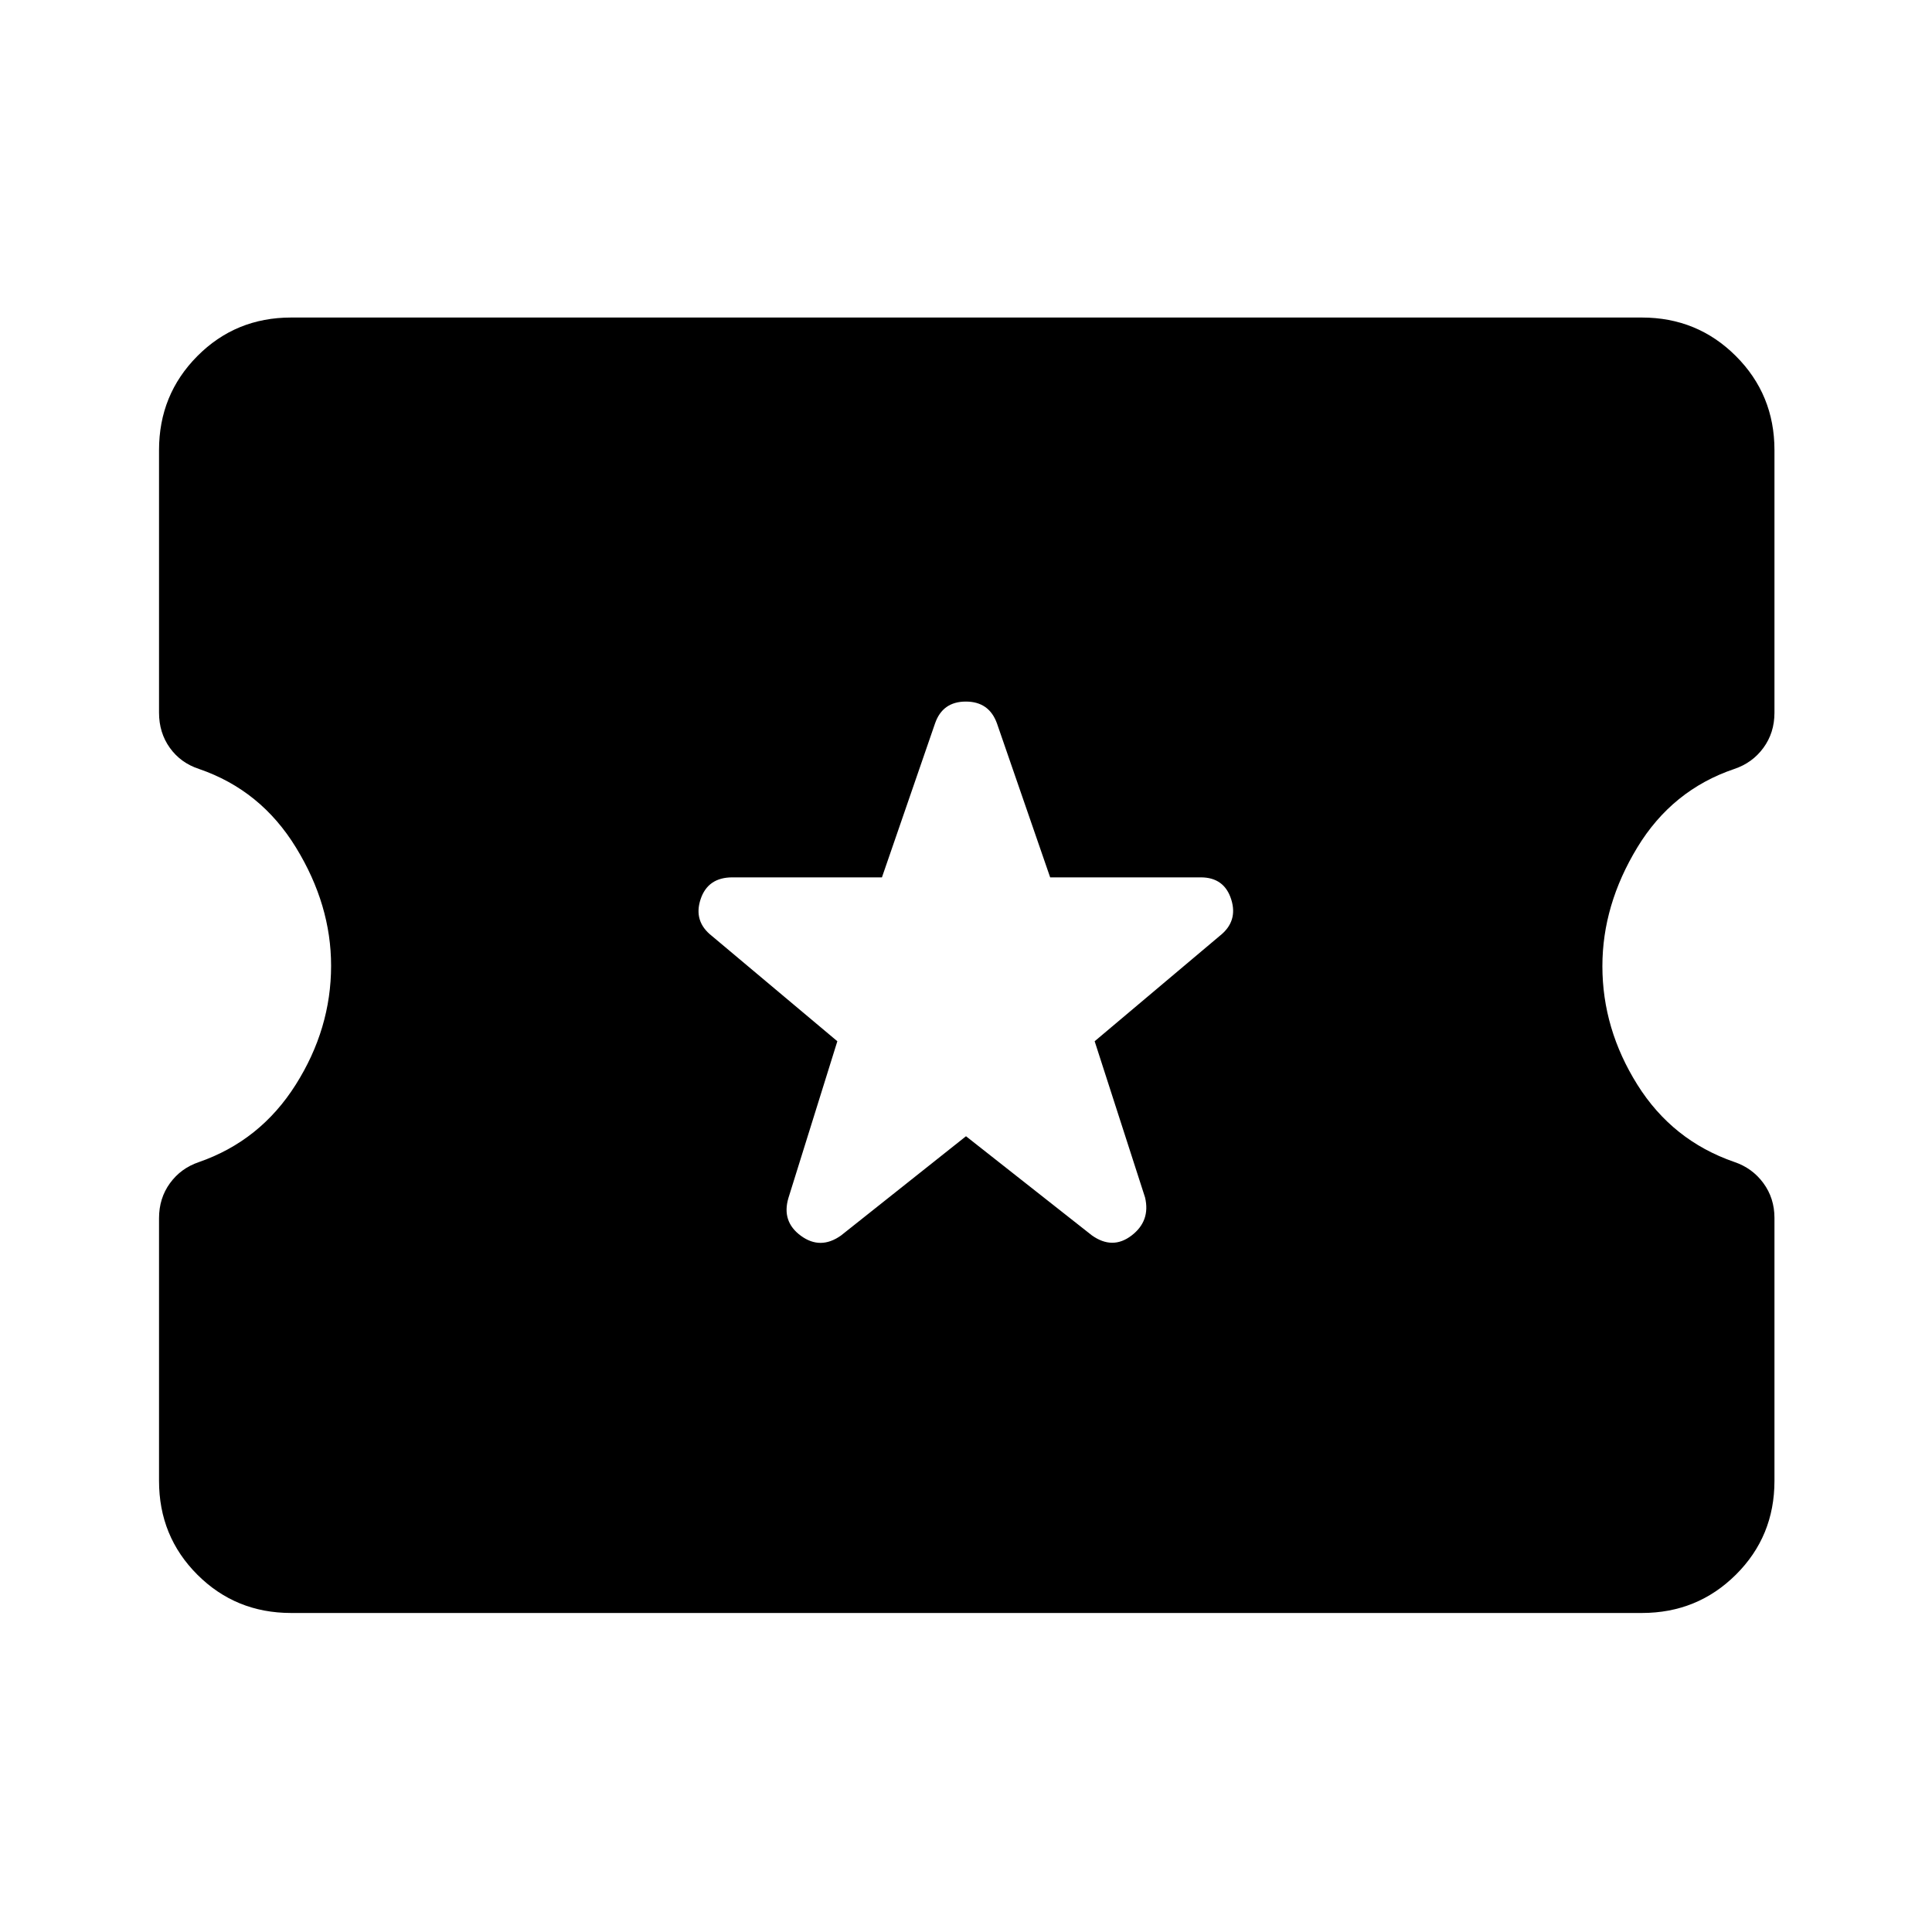 <svg xmlns="http://www.w3.org/2000/svg" height="48" viewBox="0 -960 960 960" width="48"><path d="m480-395.41 62.55 49.26q10.28 7.3 19.72.07 9.45-7.23 6.71-18.88l-25.05-77.65 62.14-52.35q9.19-7.21 5.71-18.15-3.48-10.93-15.11-10.93h-74.85l-26.41-76.42q-3.89-10.93-15.49-10.93-11.59 0-15.33 10.93l-26.36 76.42h-74.3q-12.23 0-15.83 10.93-3.6 10.94 5.6 18.15l62.37 52.35-24.31 77.89q-3.48 11.7 6.22 18.79 9.69 7.08 19.89-.14L480-395.41ZM144.65-158.52q-27.55 0-46.59-19.04-19.04-19.04-19.04-46.59v-130.51q0-9.95 5.43-17.41 5.42-7.45 14.32-10.47 30.55-10.6 48.15-38.45 17.6-27.85 17.6-59.14 0-30.27-17.46-58.75-17.45-28.49-48.12-39.01-9.16-3-14.54-10.5-5.38-7.5-5.38-17.5v-130.46q0-27.55 19.04-46.71t46.59-19.16h671.2q27.55 0 46.71 19.16t19.16 46.71v130.51q0 9.95-5.5 17.45t-14.5 10.5q-30.83 10.44-48.16 39.01-17.34 28.58-17.34 58.96 0 31.15 17.38 58.9 17.39 27.75 48.13 38.38 8.99 3.03 14.49 10.53t5.5 17.26v130.7q0 27.55-19.16 46.59-19.16 19.04-46.71 19.04h-671.2Z"/></svg>